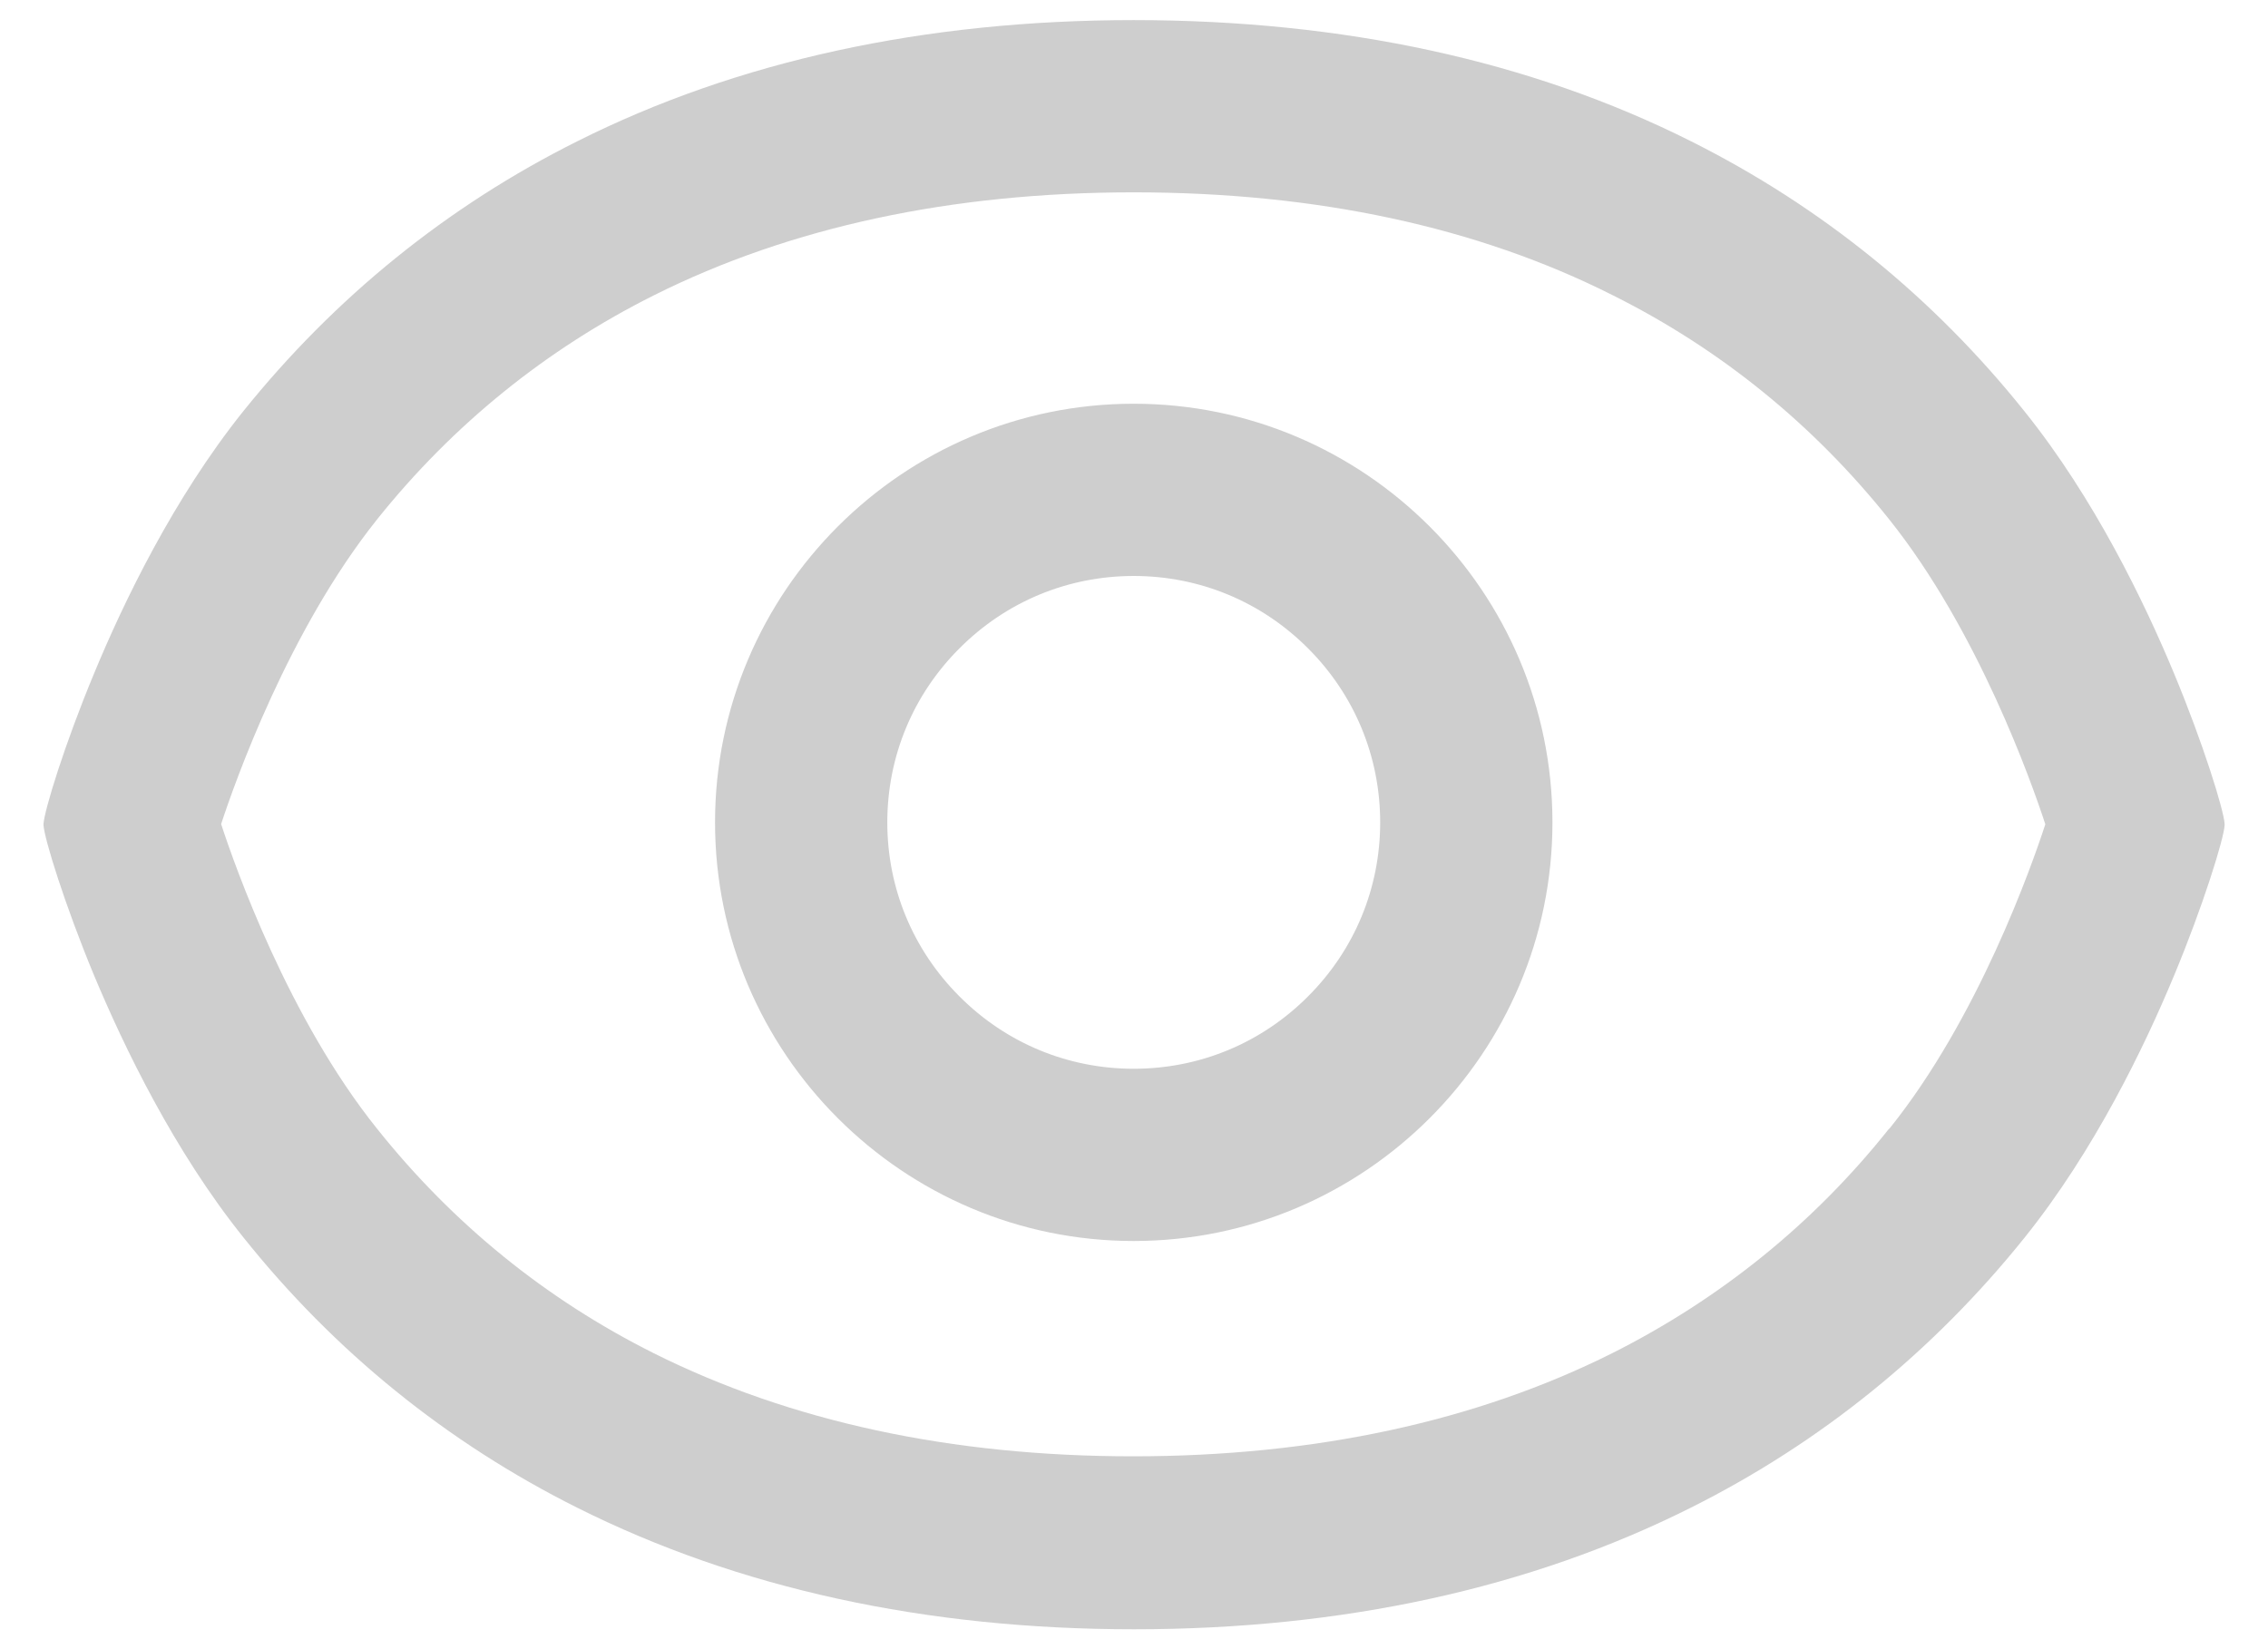 <?xml version="1.0" encoding="UTF-8"?>
<svg width="22px" height="16px" viewBox="0 0 22 16" version="1.1" xmlns="http://www.w3.org/2000/svg" xmlns:xlink="http://www.w3.org/1999/xlink">
    <!-- Generator: Sketch 60 (88103) - https://sketch.com -->
    <title>显示密码</title>
    <desc>Created with Sketch.</desc>
    <g id="测试任务流程设计" stroke="none" stroke-width="1" fill="none" fill-rule="evenodd">
        <g id="图标" transform="translate(-375, -408)">
            <g id="显示密码" transform="translate(374, 404)">
                <g id="eye-o" transform="translate(1.406, 4.195)" fill="#CECECE" fill-rule="nonzero">
                    <path d="M21.173,7.798 C21.166,7.666 20.965,7.017 20.684,6.342 C20.395,5.646 19.908,4.638 19.233,3.797 C18.349,2.691 17.259,1.807 15.994,1.174 C14.44,0.394 12.621,0 10.591,0 C8.564,0 6.745,0.396 5.191,1.177 C3.935,1.805 2.845,2.686 1.952,3.797 C1.277,4.641 0.792,5.648 0.504,6.345 C0.223,7.02 0.023,7.669 0.016,7.8 L0.016,7.8 C0.016,7.802 0.016,7.802 0.016,7.805 C0.016,7.807 0.016,7.807 0.016,7.809 L0.016,7.809 C0.023,7.941 0.225,8.59 0.506,9.267 C0.797,9.963 1.282,10.971 1.955,11.81 C2.838,12.916 3.928,13.8 5.194,14.433 C6.757,15.216 8.573,15.612 10.594,15.612 C12.616,15.612 14.433,15.216 15.994,14.433 C17.255,13.802 18.345,12.919 19.233,11.812 C19.908,10.971 20.395,9.963 20.684,9.267 C20.965,8.592 21.166,7.943 21.173,7.812 L21.173,7.812 C21.173,7.809 21.173,7.809 21.173,7.807 C21.173,7.802 21.173,7.8 21.173,7.798 L21.173,7.798 Z M19.434,7.802 C19.301,8.21 18.783,9.682 17.925,10.751 L17.913,10.762 C17.184,11.677 16.282,12.405 15.234,12.933 C13.91,13.596 12.345,13.934 10.584,13.934 C8.822,13.934 7.259,13.596 5.934,12.933 C4.889,12.41 3.989,11.679 3.255,10.76 C2.393,9.687 1.873,8.21 1.739,7.8 C1.873,7.392 2.393,5.918 3.255,4.84 C3.991,3.921 4.894,3.192 5.937,2.67 C7.263,2.006 8.829,1.671 10.591,1.671 C12.361,1.671 13.924,2.006 15.239,2.67 C16.284,3.192 17.184,3.923 17.918,4.842 C18.78,5.92 19.301,7.395 19.434,7.802 Z M10.591,3.722 C8.351,3.722 6.53,5.545 6.53,7.784 C6.53,10.022 8.353,11.845 10.591,11.845 C12.83,11.845 14.653,10.022 14.653,7.784 C14.653,5.545 12.832,3.722 10.591,3.722 Z M12.982,7.784 C12.982,8.421 12.734,9.021 12.281,9.473 C11.829,9.926 11.229,10.174 10.591,10.174 C9.954,10.174 9.354,9.926 8.902,9.473 C8.449,9.021 8.201,8.421 8.201,7.784 C8.201,7.146 8.449,6.546 8.902,6.094 C9.354,5.641 9.954,5.393 10.591,5.393 C11.229,5.393 11.829,5.641 12.281,6.094 C12.734,6.546 12.982,7.146 12.982,7.784 Z" id="Shape"></path>
                </g>
                <rect id="Rectangle-15" x="0" y="0" width="24" height="24"></rect>
            </g>
        </g>
    </g>
</svg>